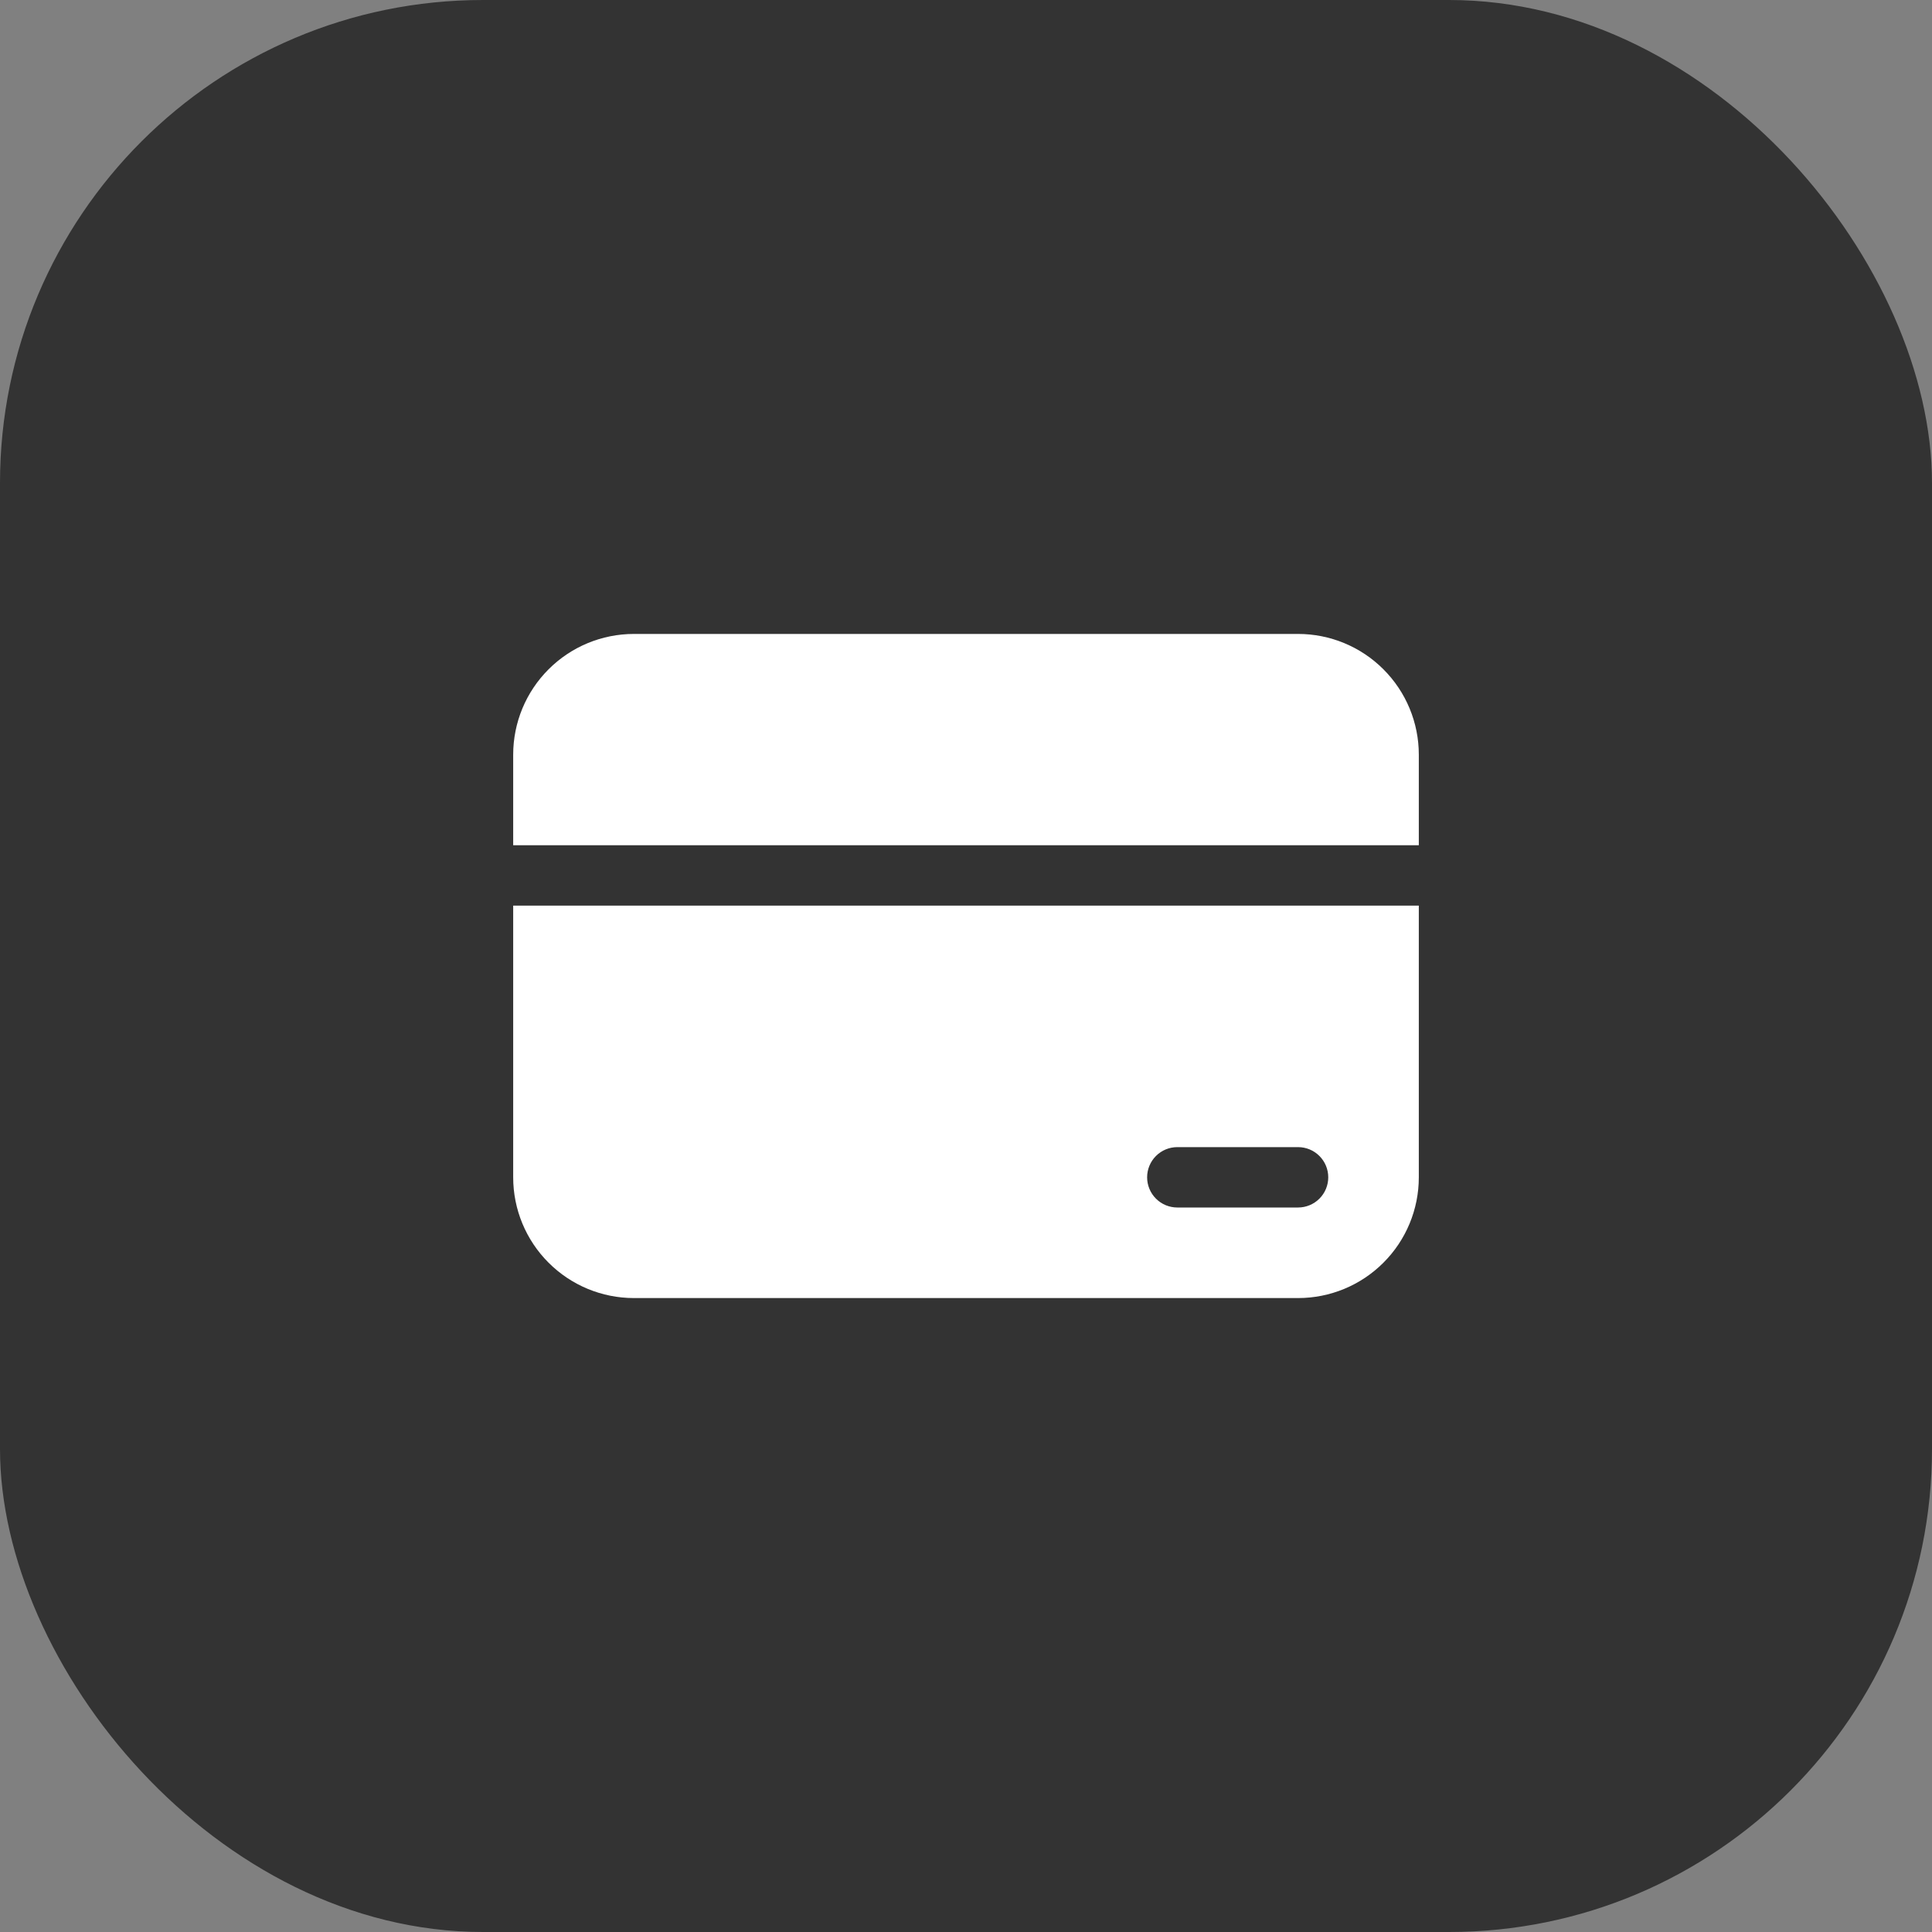 <svg width="64" height="64" viewBox="0 0 64 64" fill="none" xmlns="http://www.w3.org/2000/svg">
<rect x="0" y="0" width="64" height="64" fill="#808080" stroke="none"/>
<rect width="64" height="64" rx="16" fill="#333333"/>
<path d="M17 25C17 23.939 17.421 22.922 18.172 22.172C18.922 21.421 19.939 21 21 21H43C44.061 21 45.078 21.421 45.828 22.172C46.579 22.922 47 23.939 47 25V28H17V25ZM17 30H47V39C47 40.061 46.579 41.078 45.828 41.828C45.078 42.579 44.061 43 43 43H21C19.939 43 18.922 42.579 18.172 41.828C17.421 41.078 17 40.061 17 39V30ZM39 38C38.735 38 38.48 38.105 38.293 38.293C38.105 38.48 38 38.735 38 39C38 39.265 38.105 39.52 38.293 39.707C38.48 39.895 38.735 40 39 40H43C43.265 40 43.52 39.895 43.707 39.707C43.895 39.52 44 39.265 44 39C44 38.735 43.895 38.48 43.707 38.293C43.52 38.105 43.265 38 43 38H39Z" fill="white"/>
</svg>
